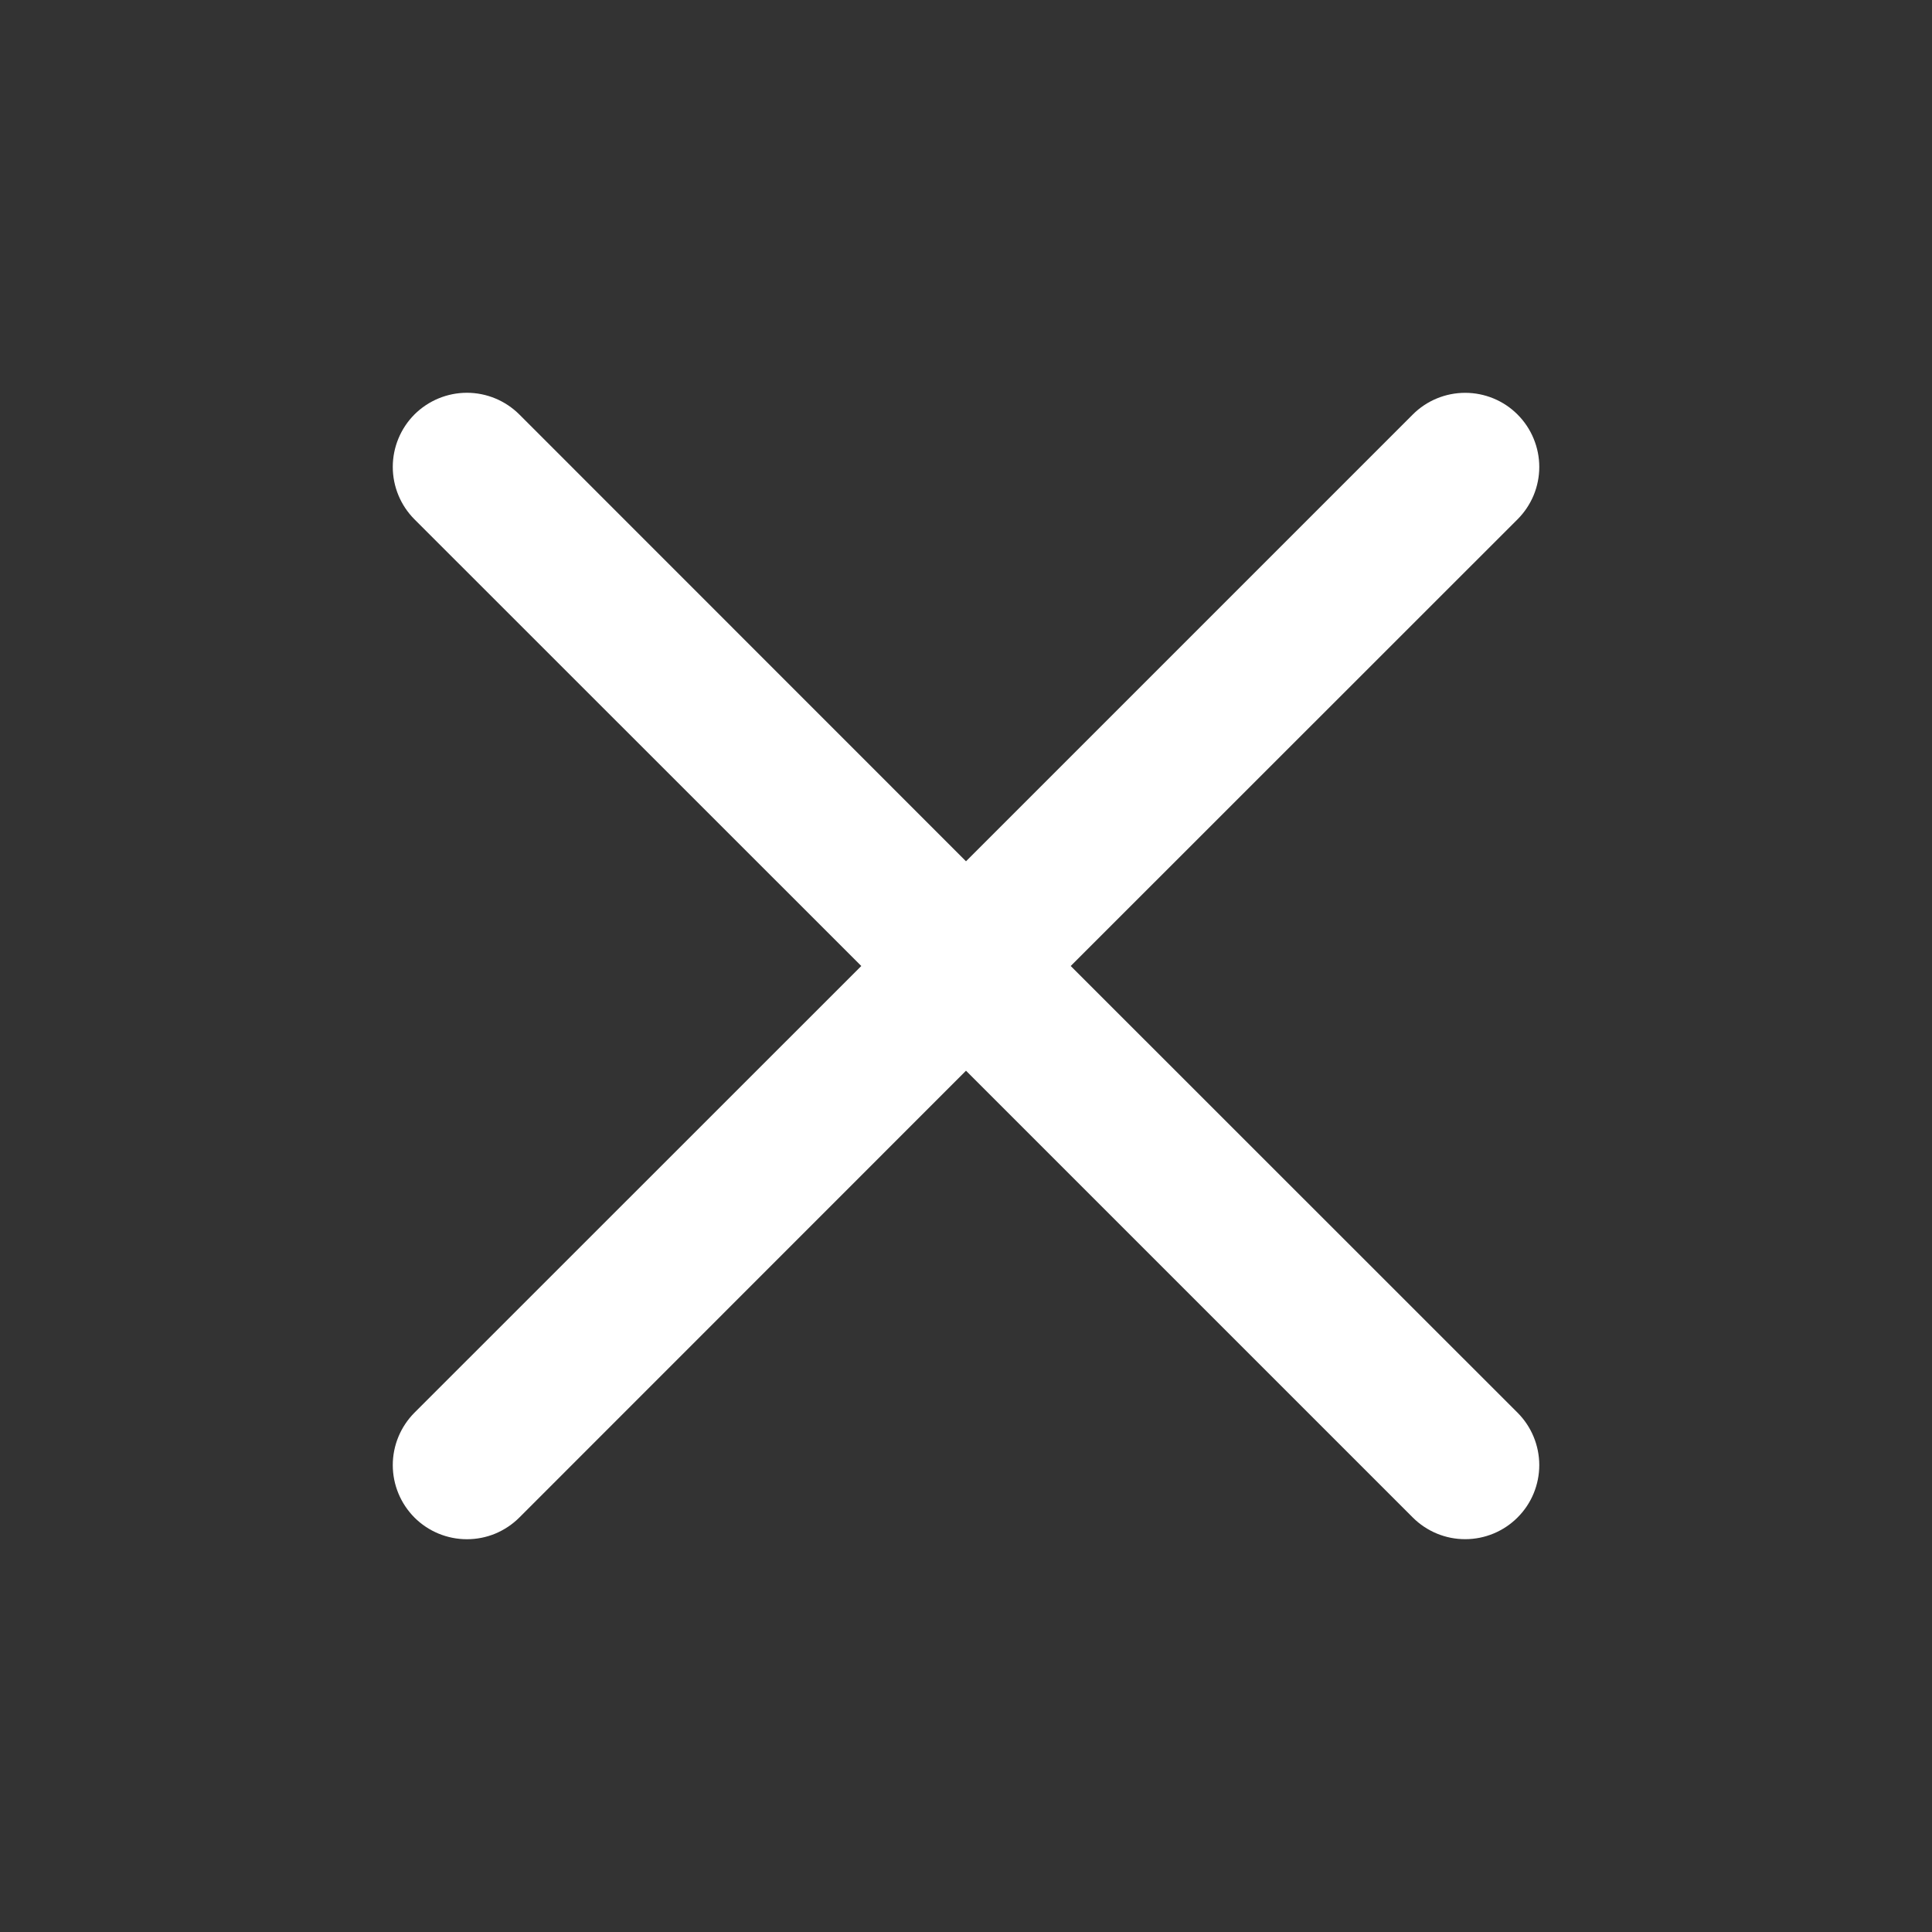 <svg width="40" height="40" viewBox="0 0 40 40" fill="none" xmlns="http://www.w3.org/2000/svg">
<rect x="0" y="0" width="40" height="40" fill="#333333" stroke="none"/>
<path fill-rule="evenodd" clip-rule="evenodd" d="M31.419 10.752C31.561 10.61 31.674 10.441 31.752 10.255C31.829 10.069 31.869 9.869 31.869 9.668C31.869 9.466 31.829 9.267 31.752 9.081C31.675 8.894 31.562 8.725 31.42 8.583C31.278 8.44 31.109 8.327 30.923 8.25C30.737 8.173 30.537 8.133 30.336 8.133C30.134 8.133 29.935 8.172 29.749 8.249C29.562 8.326 29.393 8.439 29.251 8.581L20 17.832L10.752 8.581C10.464 8.294 10.074 8.132 9.667 8.132C9.26 8.132 8.869 8.294 8.581 8.581C8.294 8.869 8.132 9.26 8.132 9.667C8.132 10.074 8.294 10.464 8.581 10.752L17.832 20L8.581 29.248C8.439 29.391 8.326 29.56 8.249 29.746C8.172 29.932 8.132 30.132 8.132 30.333C8.132 30.535 8.172 30.735 8.249 30.921C8.326 31.107 8.439 31.276 8.581 31.419C8.869 31.707 9.26 31.868 9.667 31.868C9.868 31.868 10.068 31.829 10.254 31.752C10.44 31.674 10.61 31.561 10.752 31.419L20 22.168L29.251 31.419C29.539 31.706 29.929 31.868 30.336 31.867C30.742 31.867 31.133 31.705 31.42 31.417C31.708 31.13 31.869 30.739 31.869 30.332C31.868 29.926 31.707 29.536 31.419 29.248L22.168 20L31.419 10.752Z" fill="white"/>
</svg>
